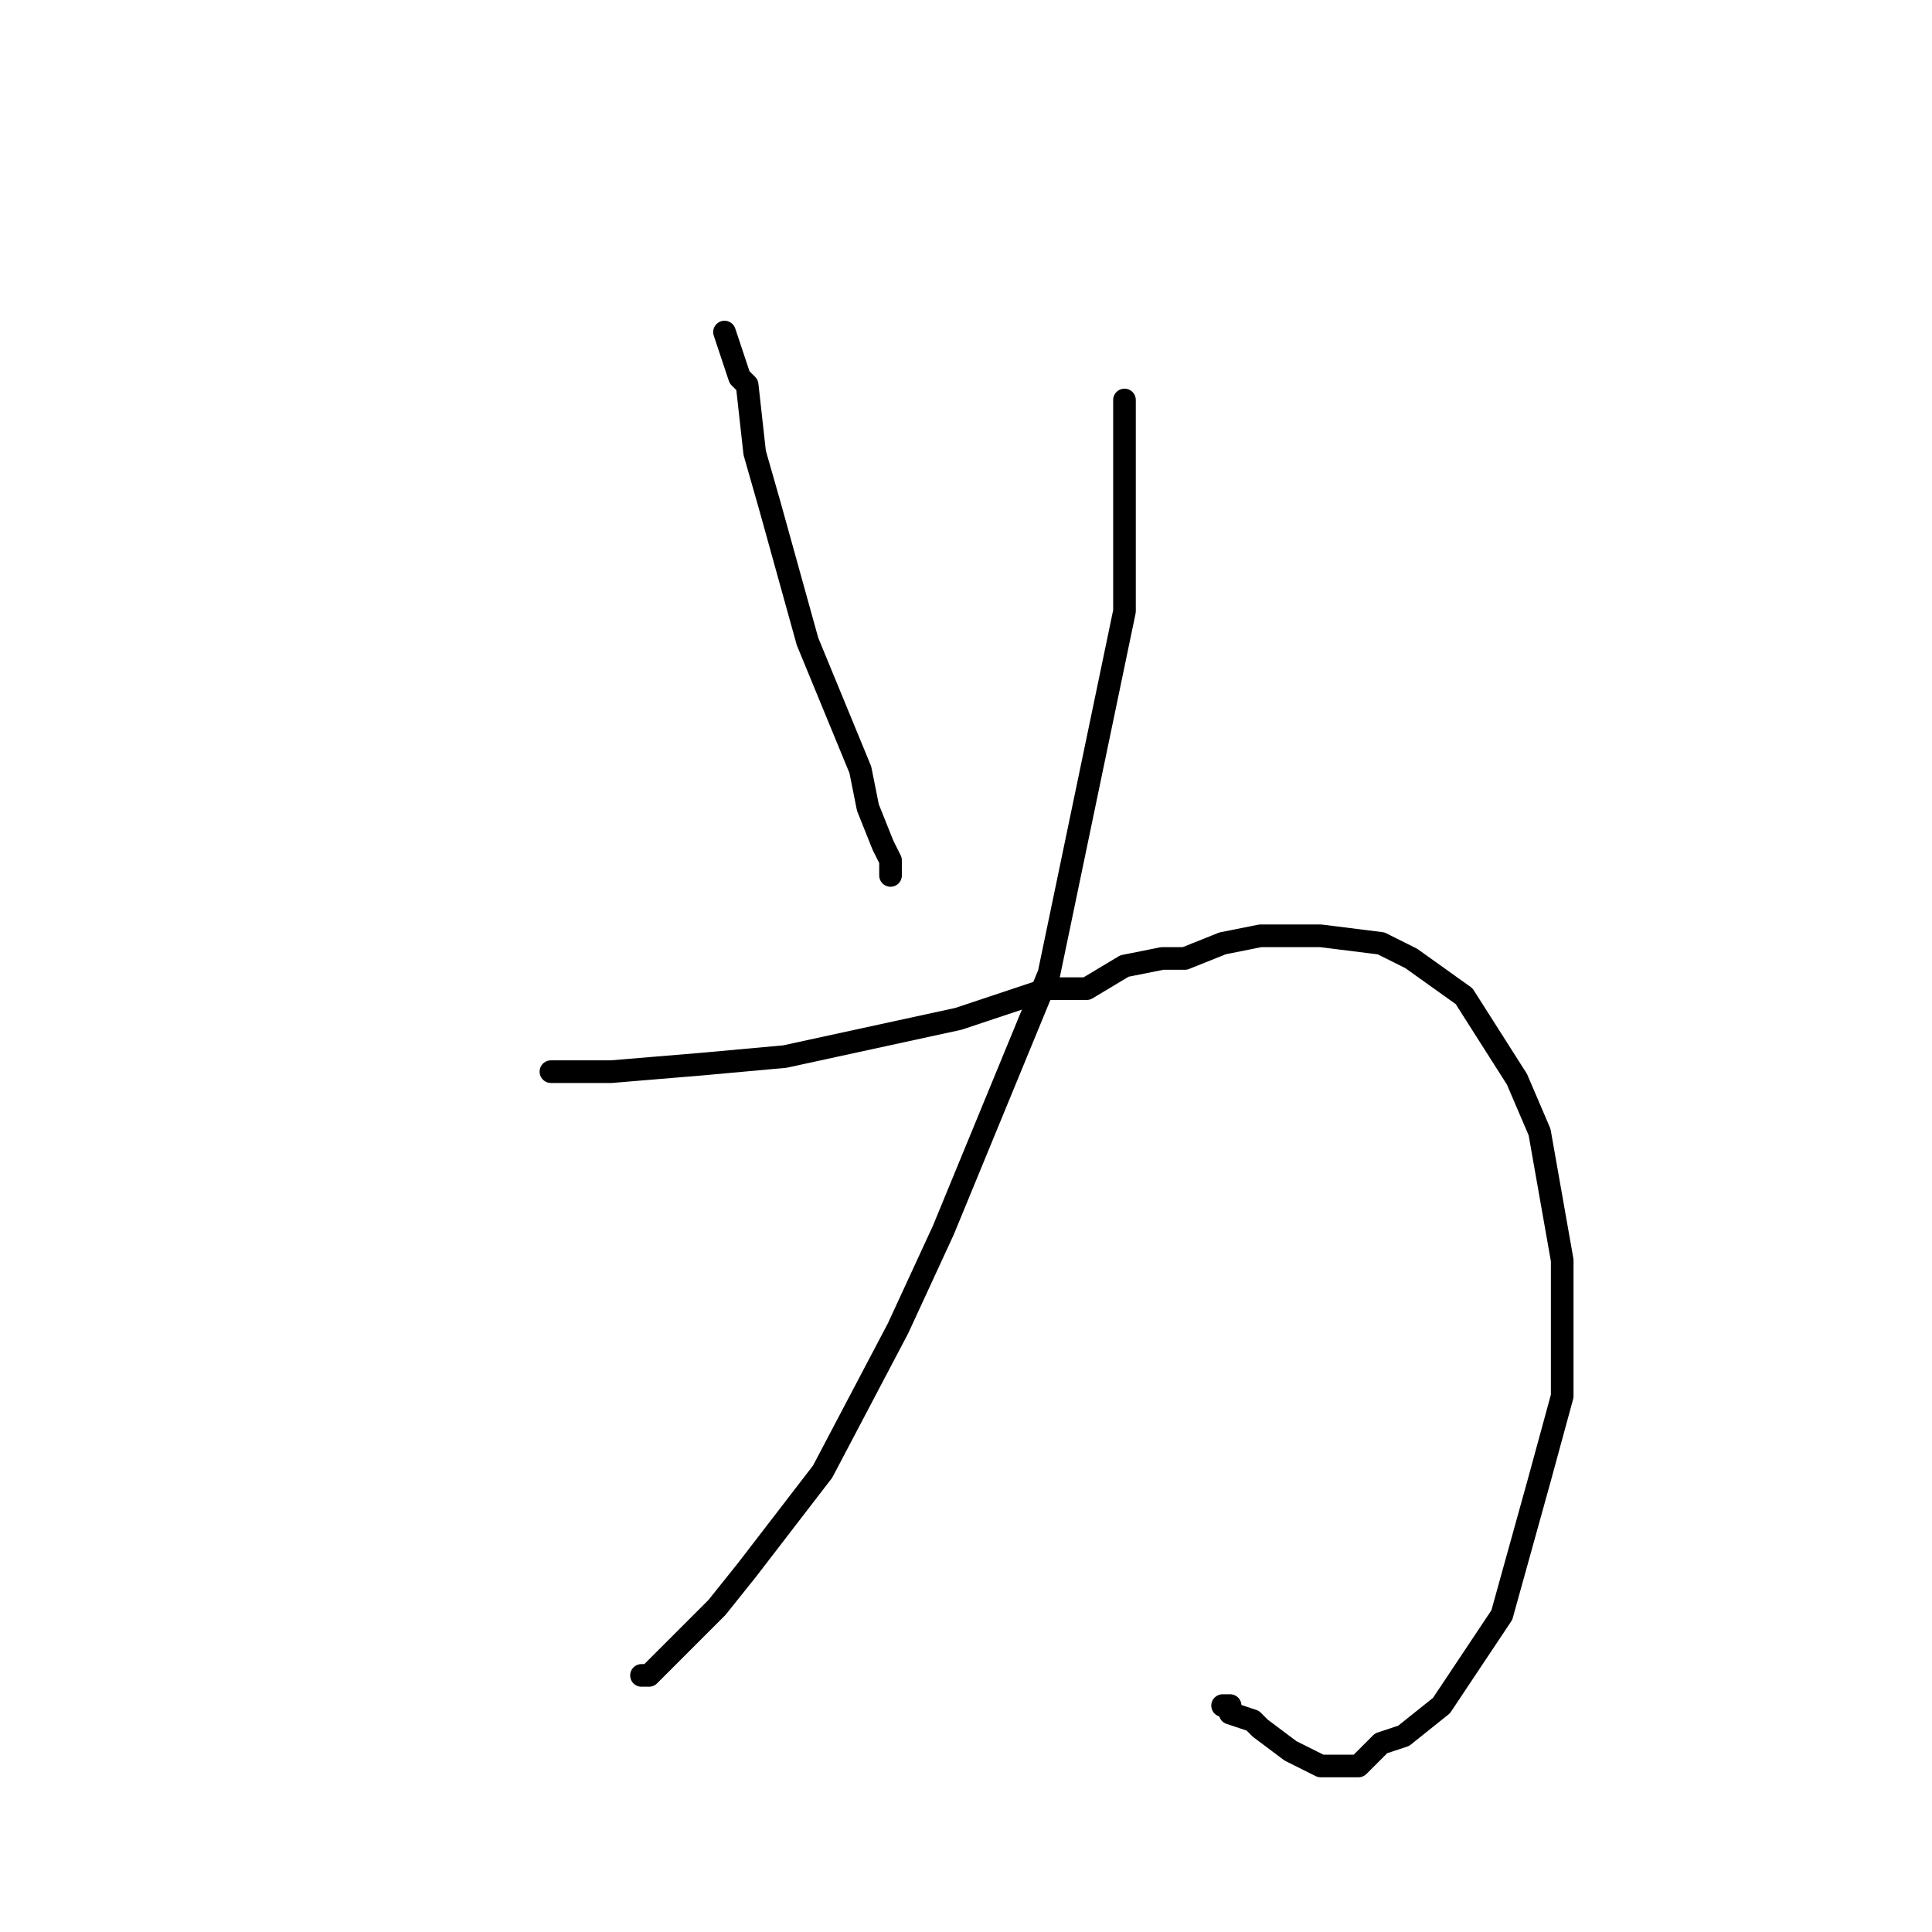 <?xml version="1.0" standalone="no"?>
    <svg width="256" height="256" xmlns="http://www.w3.org/2000/svg" version="1.1">
    <polyline stroke="black" stroke-width="3" stroke-linecap="round" fill="transparent" stroke-linejoin="round" points="96 44 97 47 98 50 99 51 100 60 102 67 107 85 114 102 115 107 117 112 118 114 118 115 118 115 118 116 118 116 " />
        <polyline stroke="black" stroke-width="3" stroke-linecap="round" fill="transparent" stroke-linejoin="round" points="149 53 149 67 149 81 139 129 125 163 119 176 109 195 99 208 95 213 91 217 88 220 87 221 86 222 85 222 85 222 " />
        <polyline stroke="black" stroke-width="3" stroke-linecap="round" fill="transparent" stroke-linejoin="round" points="73 142 77 142 81 142 93 141 104 140 127 135 139 131 144 131 149 128 154 127 157 127 162 125 167 124 170 124 175 124 183 125 187 127 194 132 201 143 204 150 207 167 207 185 204 196 199 214 193 223 191 226 186 230 183 231 182 232 180 234 177 234 175 234 171 232 167 229 166 228 163 227 163 226 162 226 162 226 " />
        </svg>